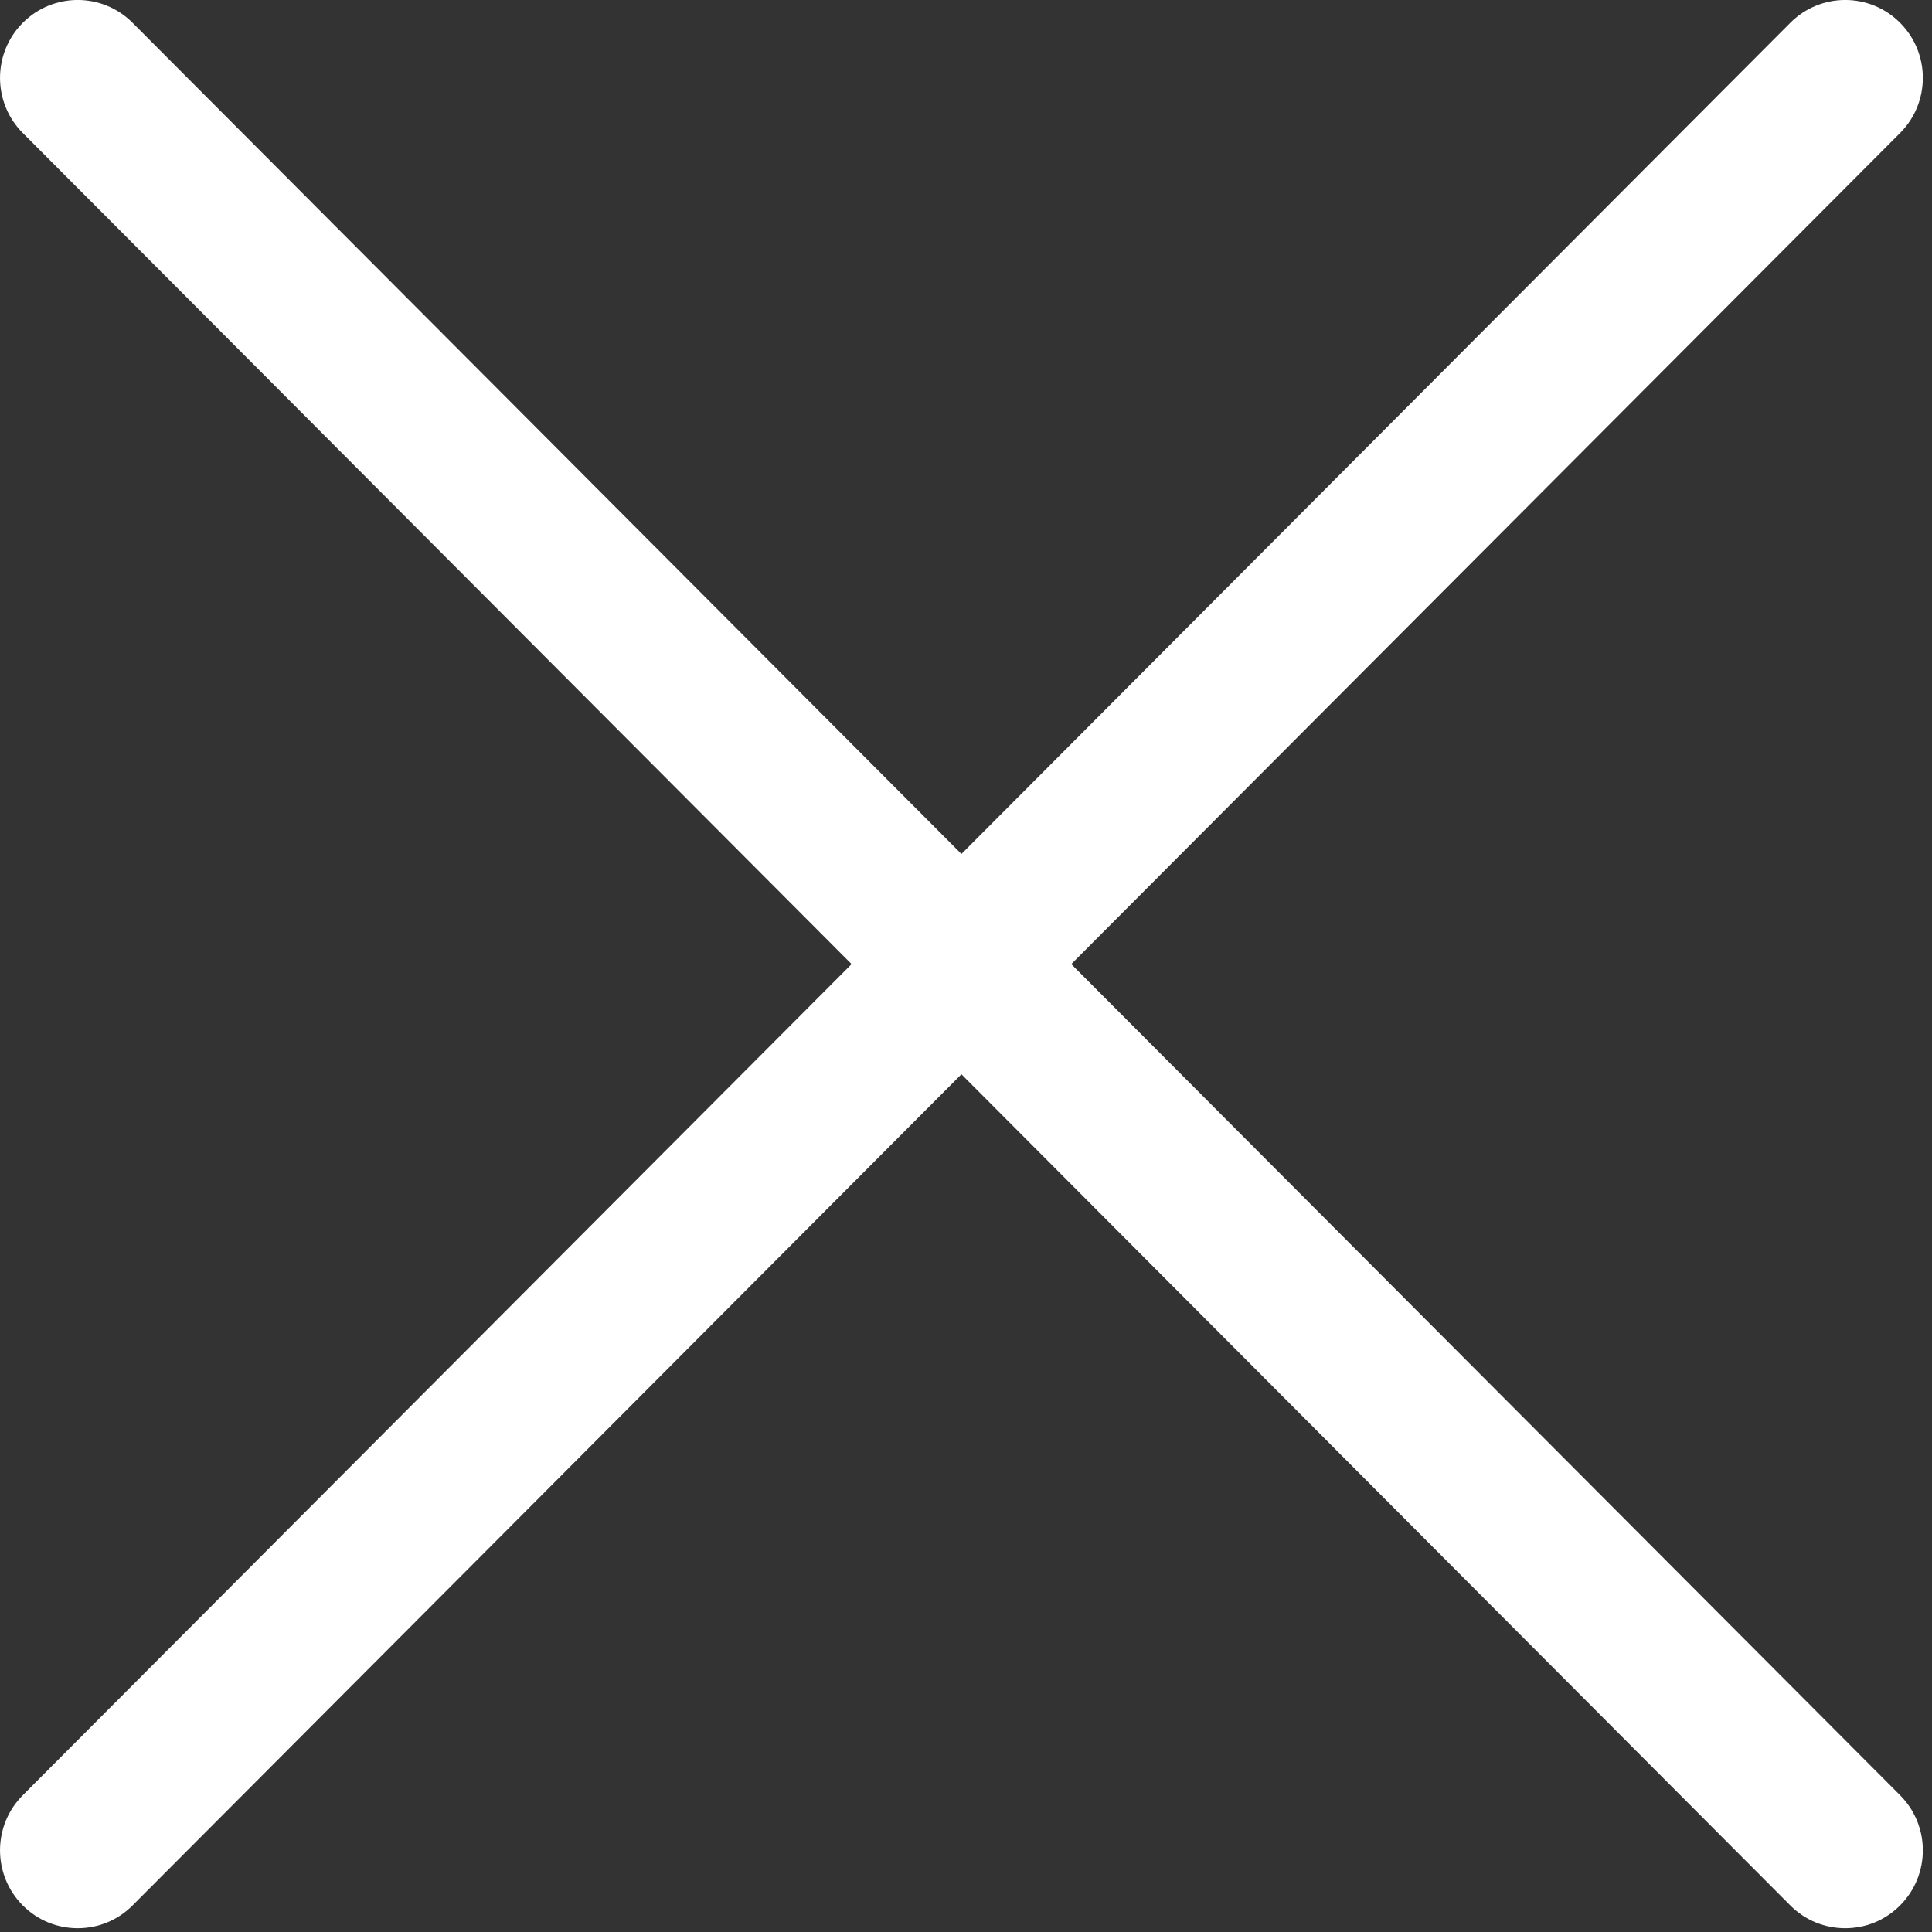 <?xml version="1.0" encoding="UTF-8"?>
<svg width="22px" height="22px" viewBox="0 0 22 22" version="1.1" xmlns="http://www.w3.org/2000/svg" xmlns:xlink="http://www.w3.org/1999/xlink">
    <rect x="0" y="0" width="22" height="22" fill="#333333" stroke="none"/>
    <!-- Generator: Sketch 55 (78076) - https://sketchapp.com -->
    <title>close (2)</title>
    <desc>Created with Sketch.</desc>
    <g id="Page-1" stroke="none" stroke-width="1" fill="none" fill-rule="evenodd">
        <g id="Home" transform="translate(-27, -36)" fill="#FFFFFF" fill-rule="nonzero">
            <g id="close-(2)" transform="translate(27, 36)">
                <path d="M21.637,0.26 C21.292,-0.087 20.732,-0.087 20.386,0.26 L0.259,20.443 C-0.086,20.789 -0.086,21.351 0.259,21.697 C0.432,21.871 0.658,21.957 0.885,21.957 C1.111,21.957 1.337,21.871 1.51,21.697 L21.637,1.514 C21.982,1.168 21.982,0.606 21.637,0.26 Z" id="Path"></path>
                <path d="M21.637,20.443 L1.51,0.26 C1.165,-0.087 0.604,-0.087 0.259,0.26 C-0.086,0.606 -0.086,1.168 0.259,1.514 L20.386,21.697 C20.559,21.871 20.785,21.957 21.012,21.957 C21.238,21.957 21.464,21.871 21.637,21.697 C21.982,21.351 21.982,20.789 21.637,20.443 Z" id="Path"></path>
            </g>
        </g>
    </g>
</svg>